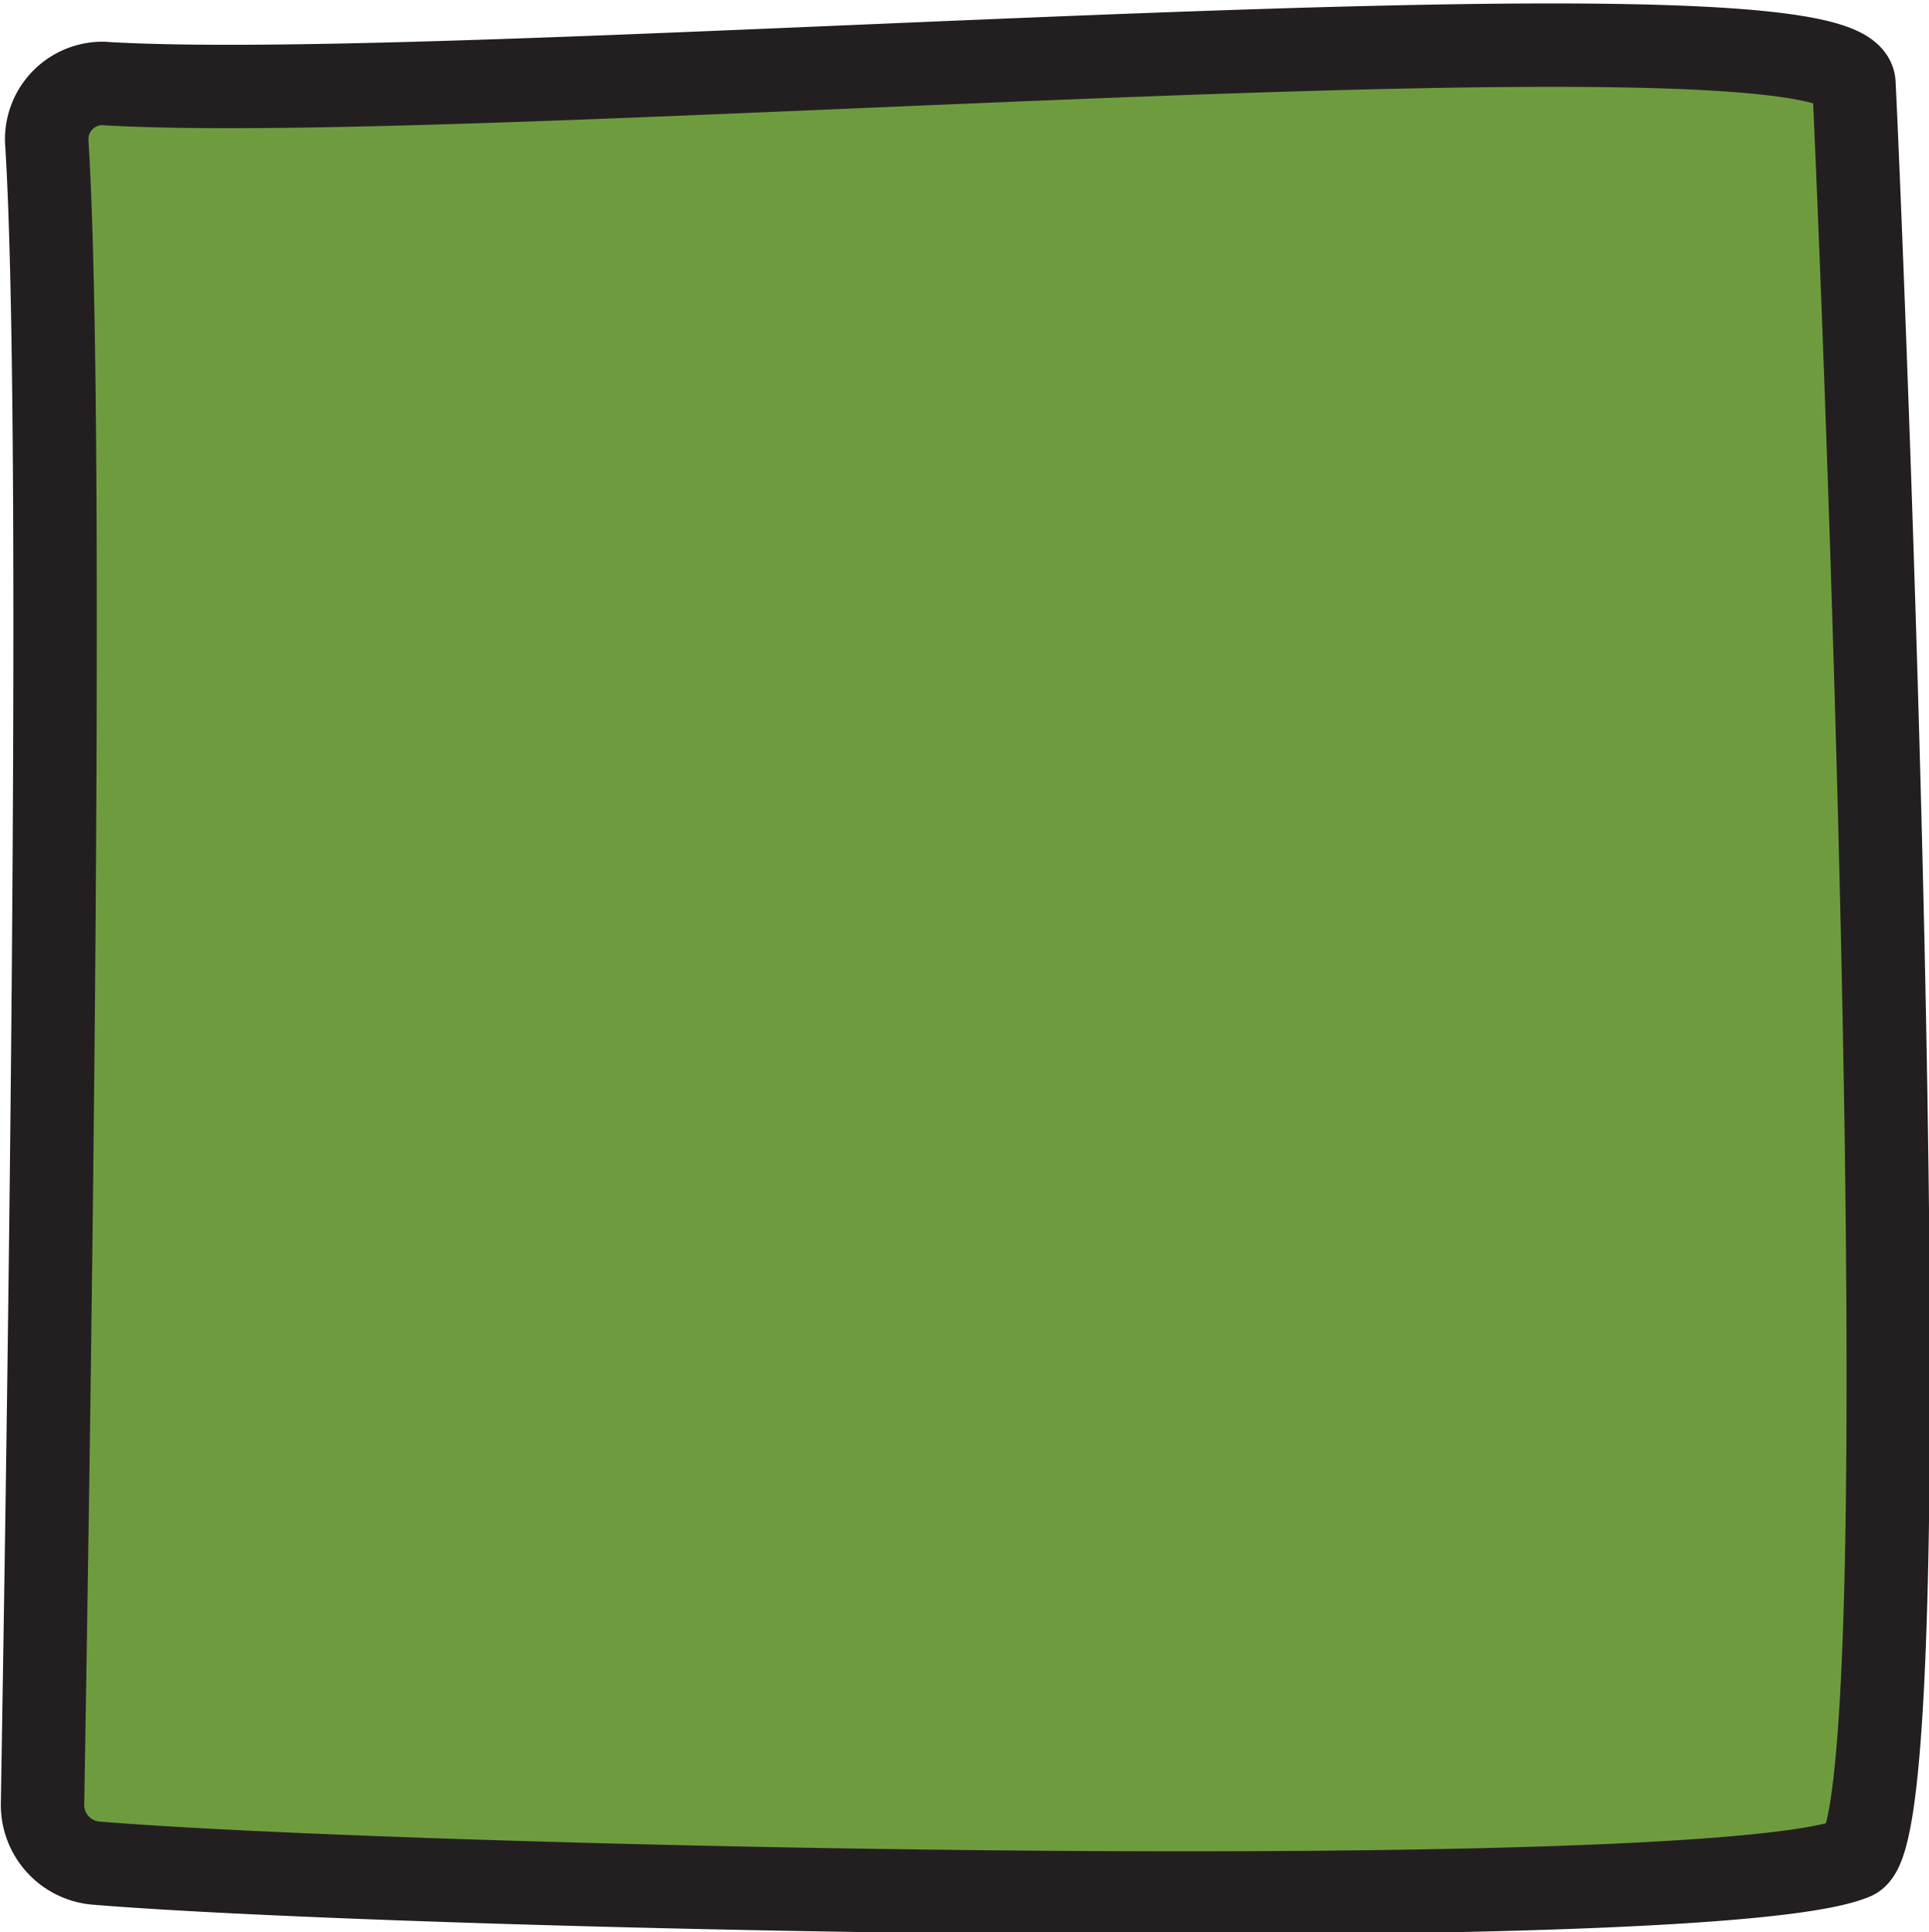 <svg xmlns="http://www.w3.org/2000/svg" viewBox="0 0 23.13 23.17"><defs><style>.cls-1{fill:#6f9b3f;stroke:#231f20;stroke-miterlimit:10;}</style></defs><title>Asset 8</title><g id="Layer_2" data-name="Layer 2"><g id="Layer_1-2" data-name="Layer 1"><path class="cls-1" d="M.56,1.69A.67.67,0,0,1,1.23,1c4.48.28,20.93-1.16,21,0,.09,1.8.88,20.9,0,21.28-1.66.71-17.37.37-21.09.06a.7.7,0,0,1-.63-.7C.56,18.52.79,5.27.56,1.69Z"/></g></g></svg>